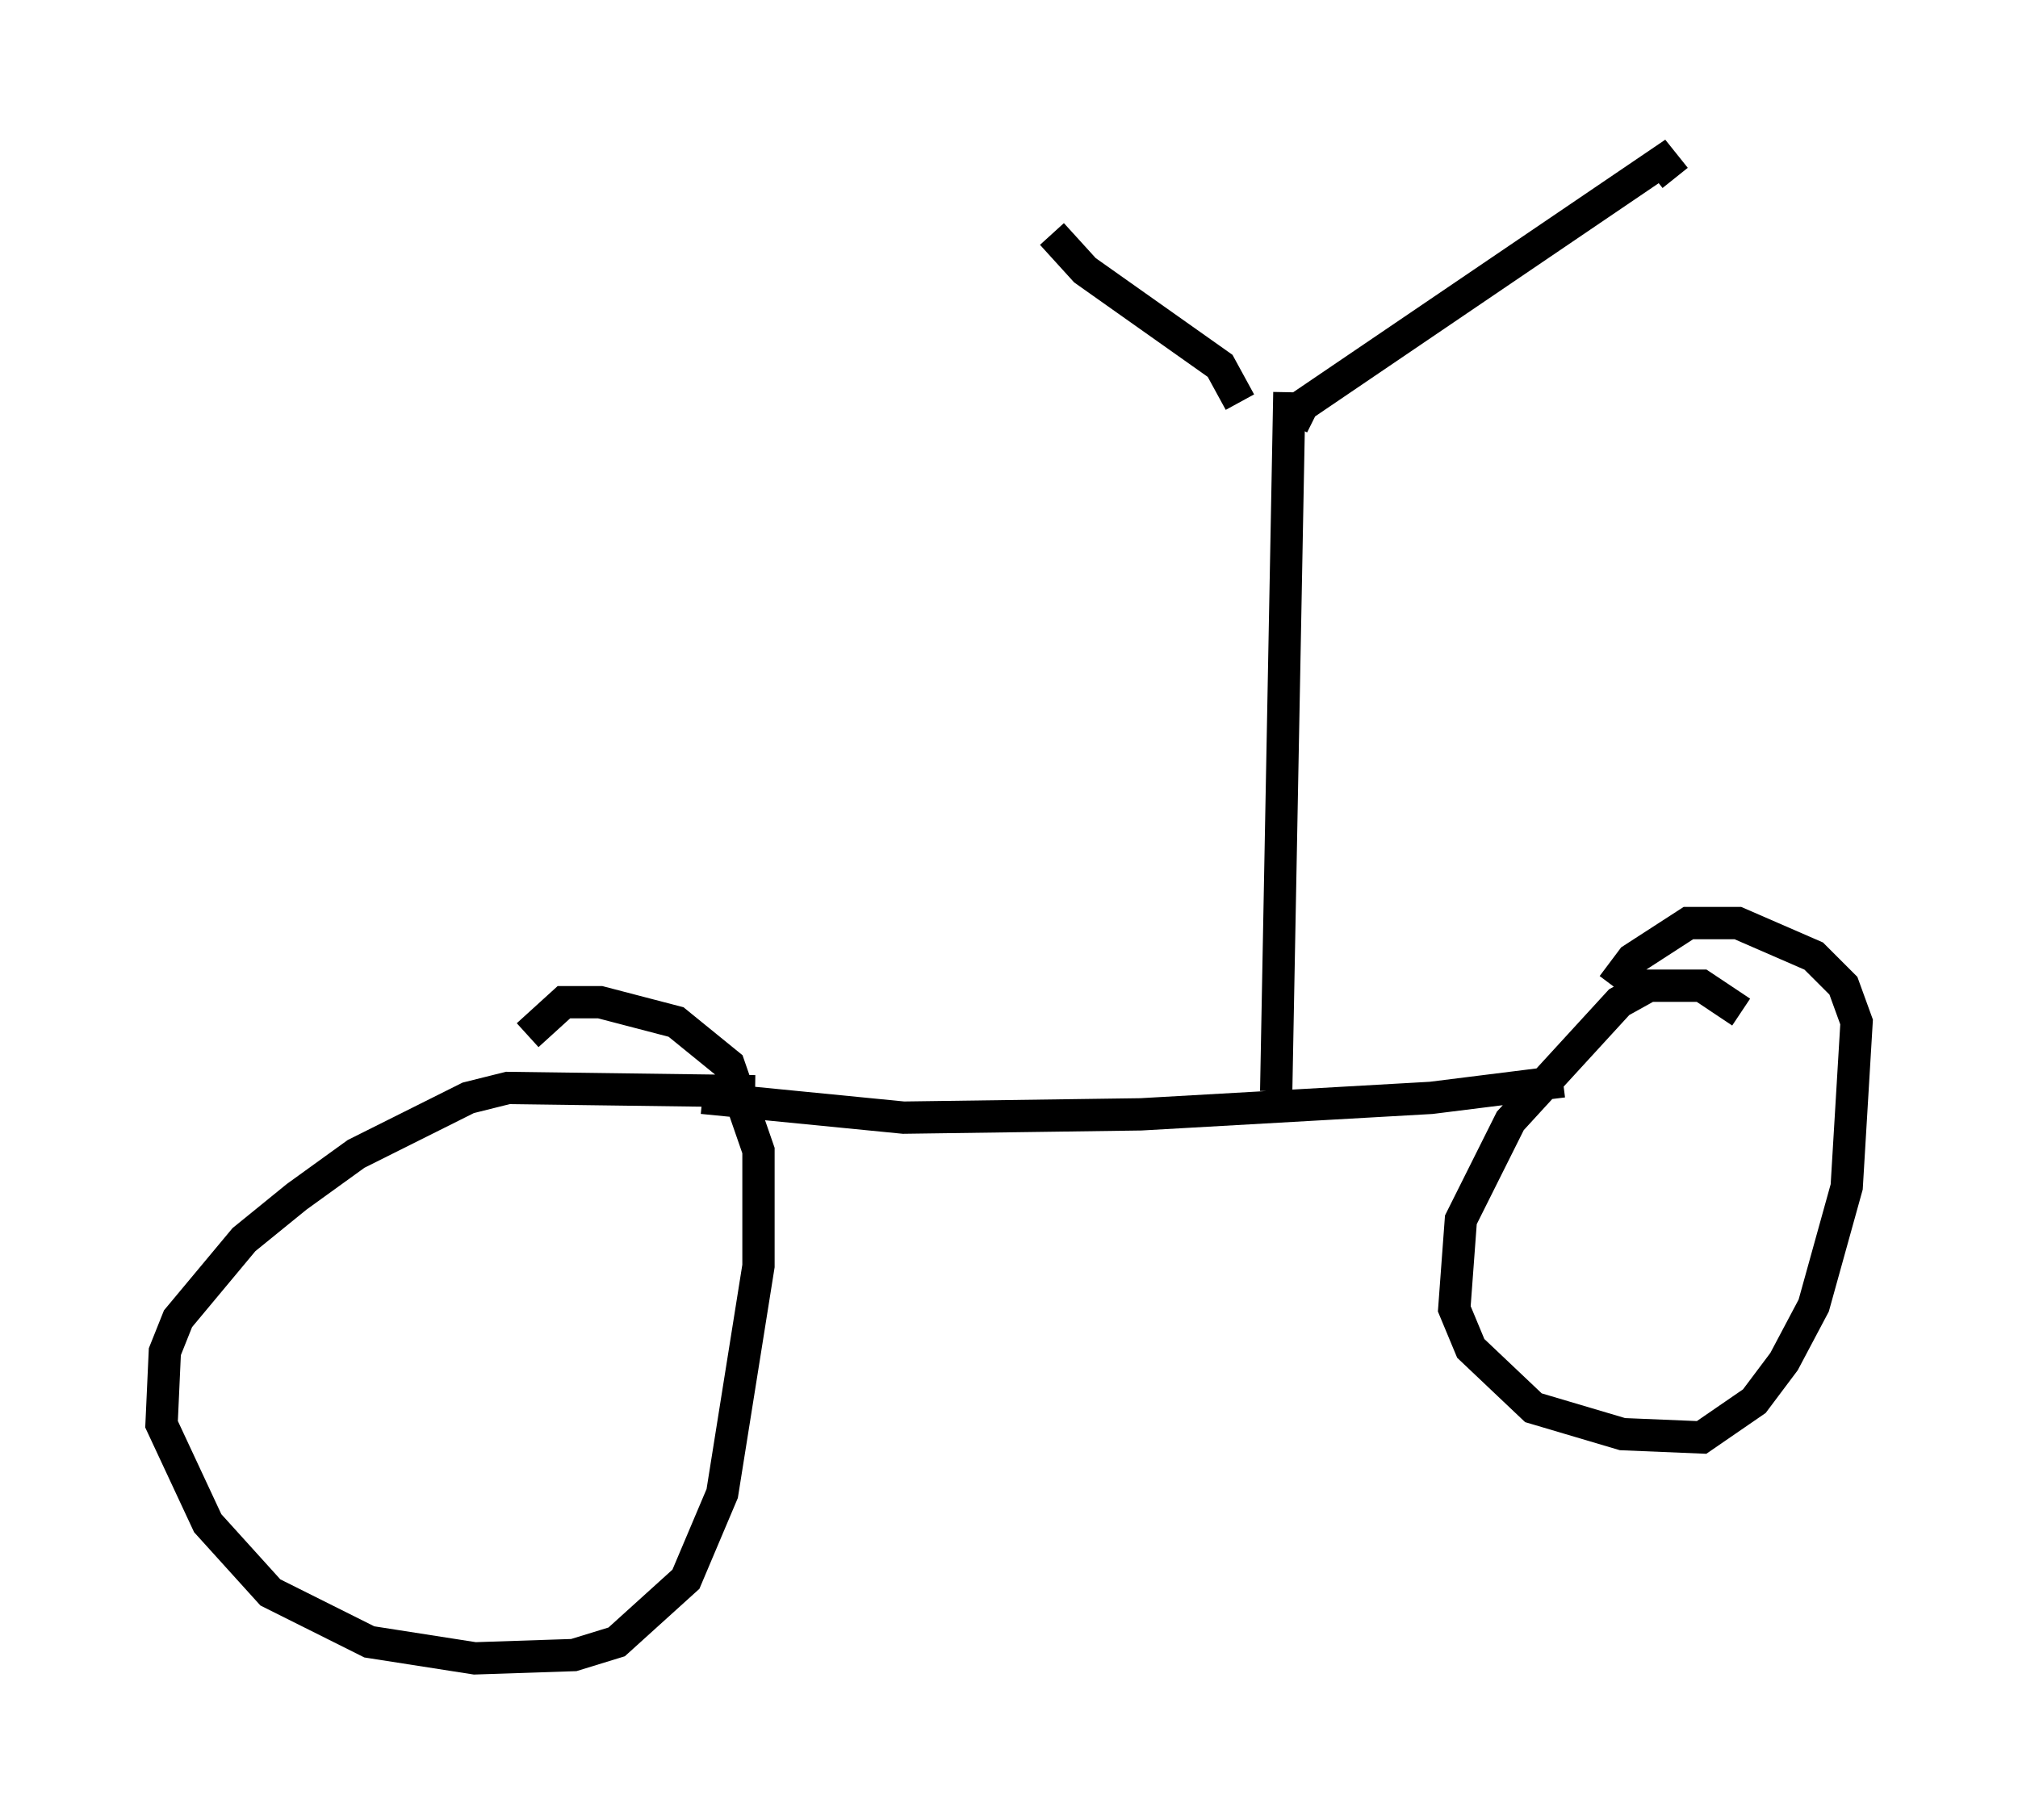 <?xml version="1.0" encoding="utf-8" ?>
<svg baseProfile="full" height="56.346" version="1.1" width="62.471" xmlns="http://www.w3.org/2000/svg" xmlns:ev="http://www.w3.org/2001/xml-events" xmlns:xlink="http://www.w3.org/1999/xlink"><defs /><rect fill="white" height="56.346" width="62.471" x="0" y="0" /><path d="M49.407, 33.073 m-1.021, 0.408 l-4.083, 0.51 -8.983, 0.51 l-7.35, 0.102 -6.227, -0.613 m1.633, -0.204 l-7.656, -0.102 -1.225, 0.306 l-3.471, 1.735 -1.838, 1.327 l-1.633, 1.327 -2.042, 2.45 l-0.408, 1.021 -0.102, 2.246 l1.429, 3.063 1.94, 2.144 l3.063, 1.531 3.267, 0.51 l3.063, -0.102 1.327, -0.408 l2.144, -1.94 1.123, -2.654 l1.123, -7.044 0.0, -3.573 l-0.919, -2.654 -1.633, -1.327 l-2.348, -0.613 -1.123, 0.0 l-1.123, 1.021 m37.567, -0.715 l-1.225, -0.817 -1.633, 0.0 l-0.919, 0.51 -3.369, 3.675 l-1.531, 3.063 -0.204, 2.756 l0.51, 1.225 1.94, 1.838 l2.756, 0.817 2.45, 0.102 l1.633, -1.123 0.919, -1.225 l0.919, -1.735 1.021, -3.675 l0.306, -5.104 -0.408, -1.123 l-0.919, -0.919 -2.348, -1.021 l-1.531, 0.0 -1.735, 1.123 l-0.613, 0.817 m-10.413, 3.267 l0.408, -21.642 m-1.531, 0.306 l-0.613, -1.123 -4.185, -2.96 l-1.021, -1.123 m7.452, 5.921 l0.306, -0.613 11.127, -7.554 l0.408, 0.51 " fill="none" stroke="black" stroke-width="1" /></svg>